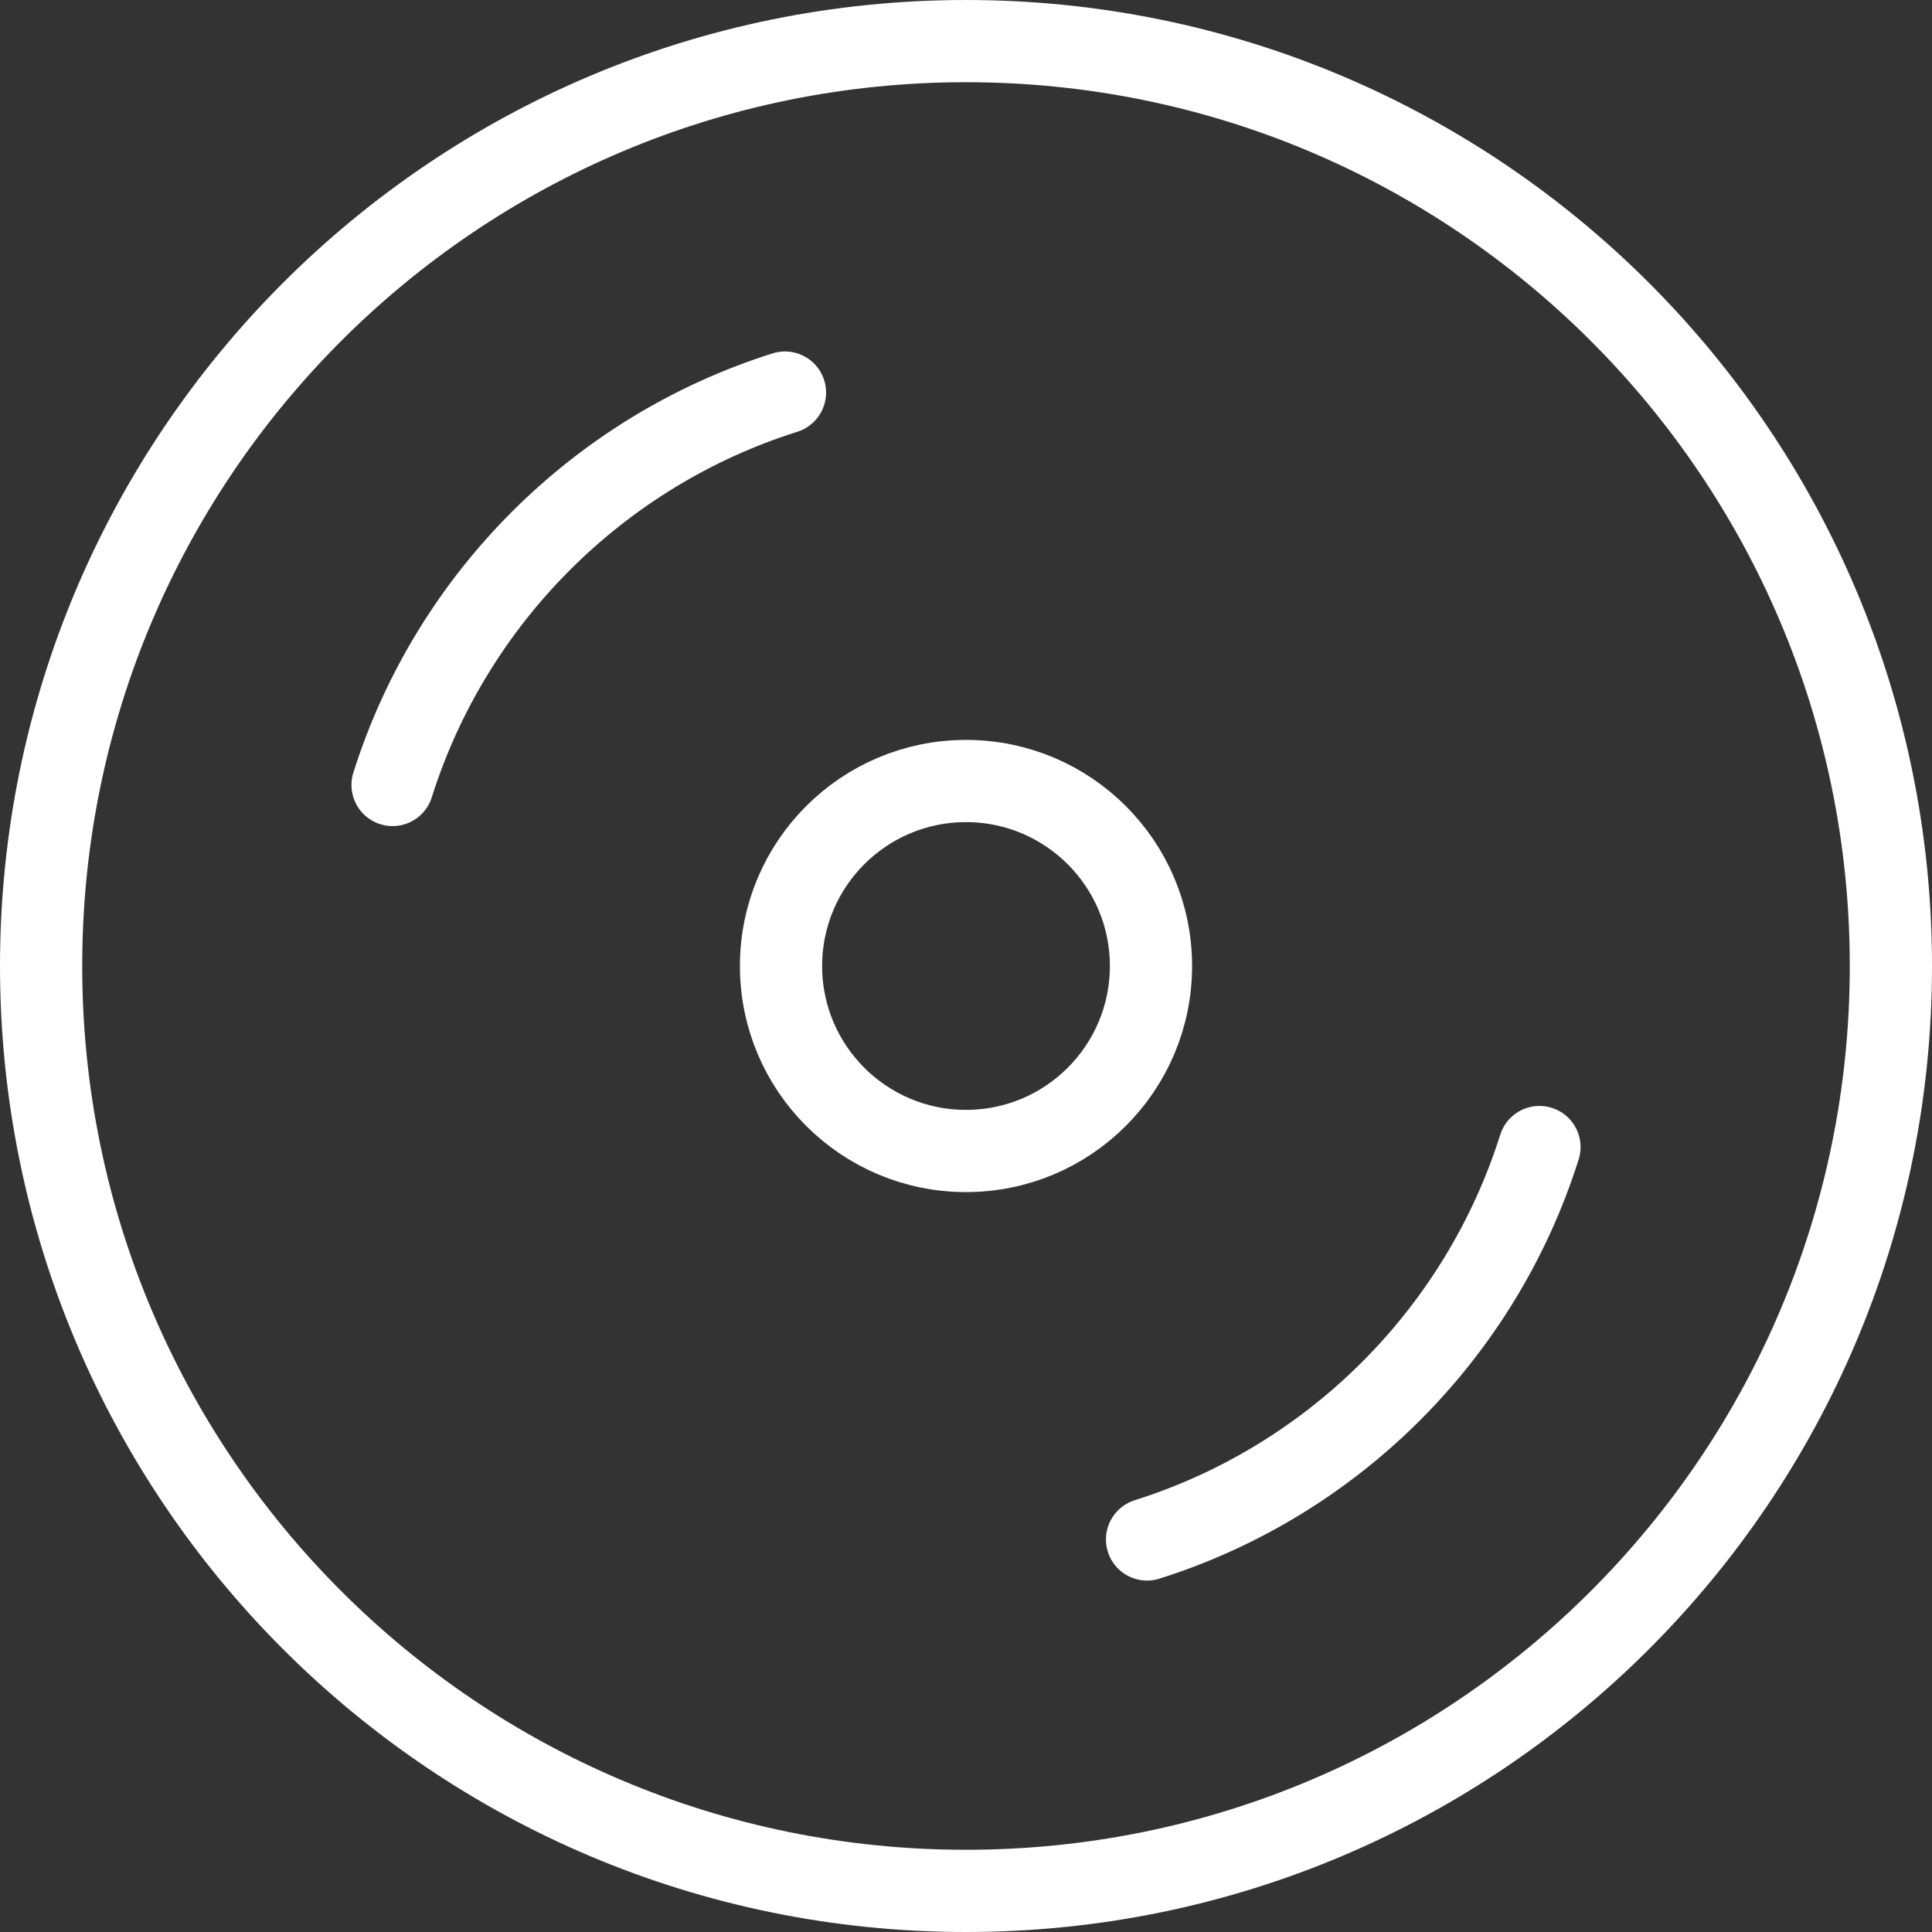 <svg width="94" height="94" viewBox="0 0 94 94" fill="none" xmlns="http://www.w3.org/2000/svg">
<rect x="0" y="0" width="94" height="94" fill="#333333" stroke="none"/>
<path fill-rule="evenodd" clip-rule="evenodd" d="M45 90C69.853 90 90 69.853 90 45C90 20.147 69.853 0 45 0C20.147 0 0 20.147 0 45C0 69.853 20.147 90 45 90Z" transform="translate(2 2)" stroke="white" stroke-width="4" stroke-linecap="round" stroke-linejoin="round"/>
<path d="M19.092 0C16.231 9.07 9.07 16.231 0 19.092" transform="translate(55.809 55.809)" stroke="white" stroke-width="4" stroke-linecap="round" stroke-linejoin="round"/>
<path d="M0 19.092H0C2.861 10.022 10.022 2.861 19.092 0" transform="translate(19.1 19.1)" stroke="white" stroke-width="4" stroke-linecap="round" stroke-linejoin="round"/>
<path fill-rule="evenodd" clip-rule="evenodd" d="M9 18C13.971 18 18 13.971 18 9C18 4.029 13.971 0 9 0C4.029 0 0 4.029 0 9C0 13.971 4.029 18 9 18Z" transform="translate(38 38)" stroke="white" stroke-width="4" stroke-linecap="round" stroke-linejoin="round"/>
</svg>
